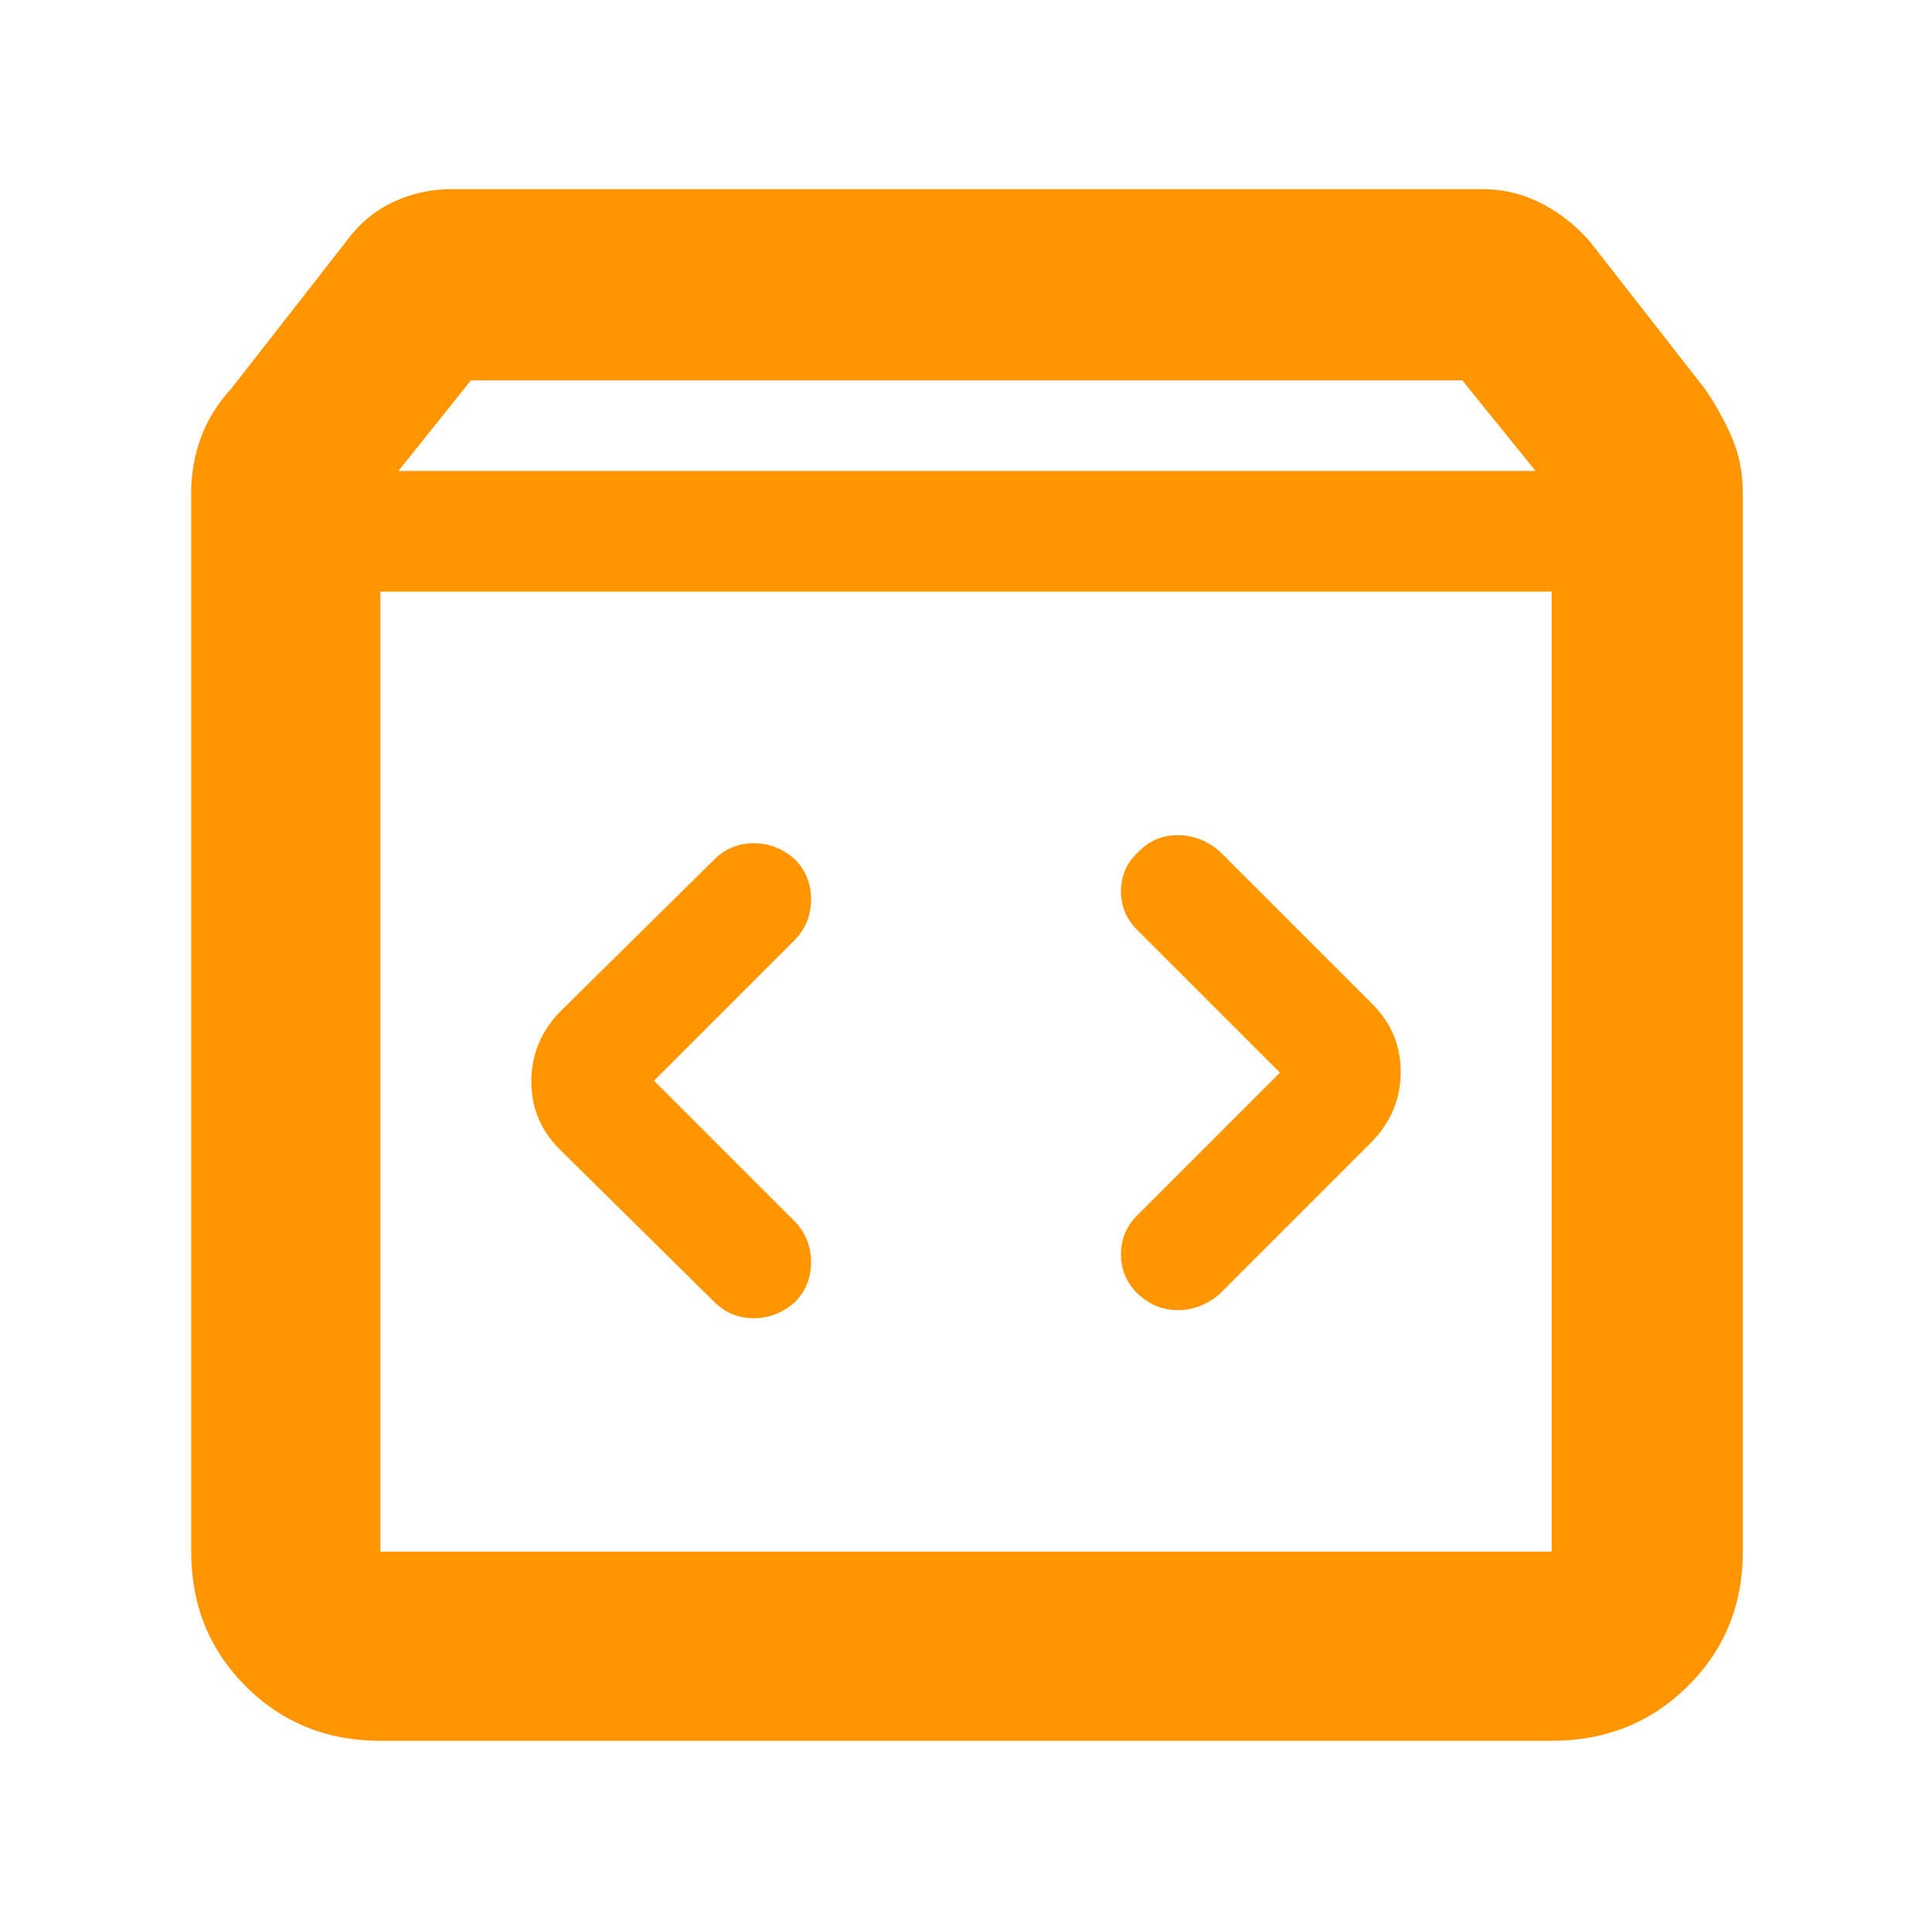 <svg height="48" viewBox="0 -960 960 960" width="48" xmlns="http://www.w3.org/2000/svg"><path fill="rgb(255, 150, 0)" d="m189-95q-39.8 0-66.9-27.1-27.1-27.1-27.1-66.9v-526q0-14.8 5-28.02 5-13.22 15-23.98l57-73q9.46-13 23.15-19.5 13.7-6.5 28.85-6.5h513q15.15 0 28.85 7 13.69 7 24.15 19l57 73q8 11.53 13.5 24.2t5.5 27.8v526q0 39.8-27.39 66.9-27.4 27.1-67.61 27.1zm9-631h565l-36.41-45h-492.59zm-9 537h582v-477h-582zm447-238-70 70q-9 8.35-9 20.17 0 11.83 8.5 19.83 8.5 8 19.83 8 11.32 0 20.67-8l76-76q14-14.73 14-34.36 0-19.64-14-33.64l-76-76q-9.35-8-20.8-8-11.46 0-19.2 8-9 8-9 19.83 0 11.82 9 20.17zm-311 4 70-70q8-8.35 8-20.17 0-11.83-8-19.83-9-8-20.46-8-11.45 0-19.54 8l-77 76q-14 14.73-14 34.36 0 19.64 14 33.64l77 76q8.09 8 19.54 8 11.46 0 20.46-8 8-8 8-19.83 0-11.82-8-20.17zm-136 234v-477z"/></svg>